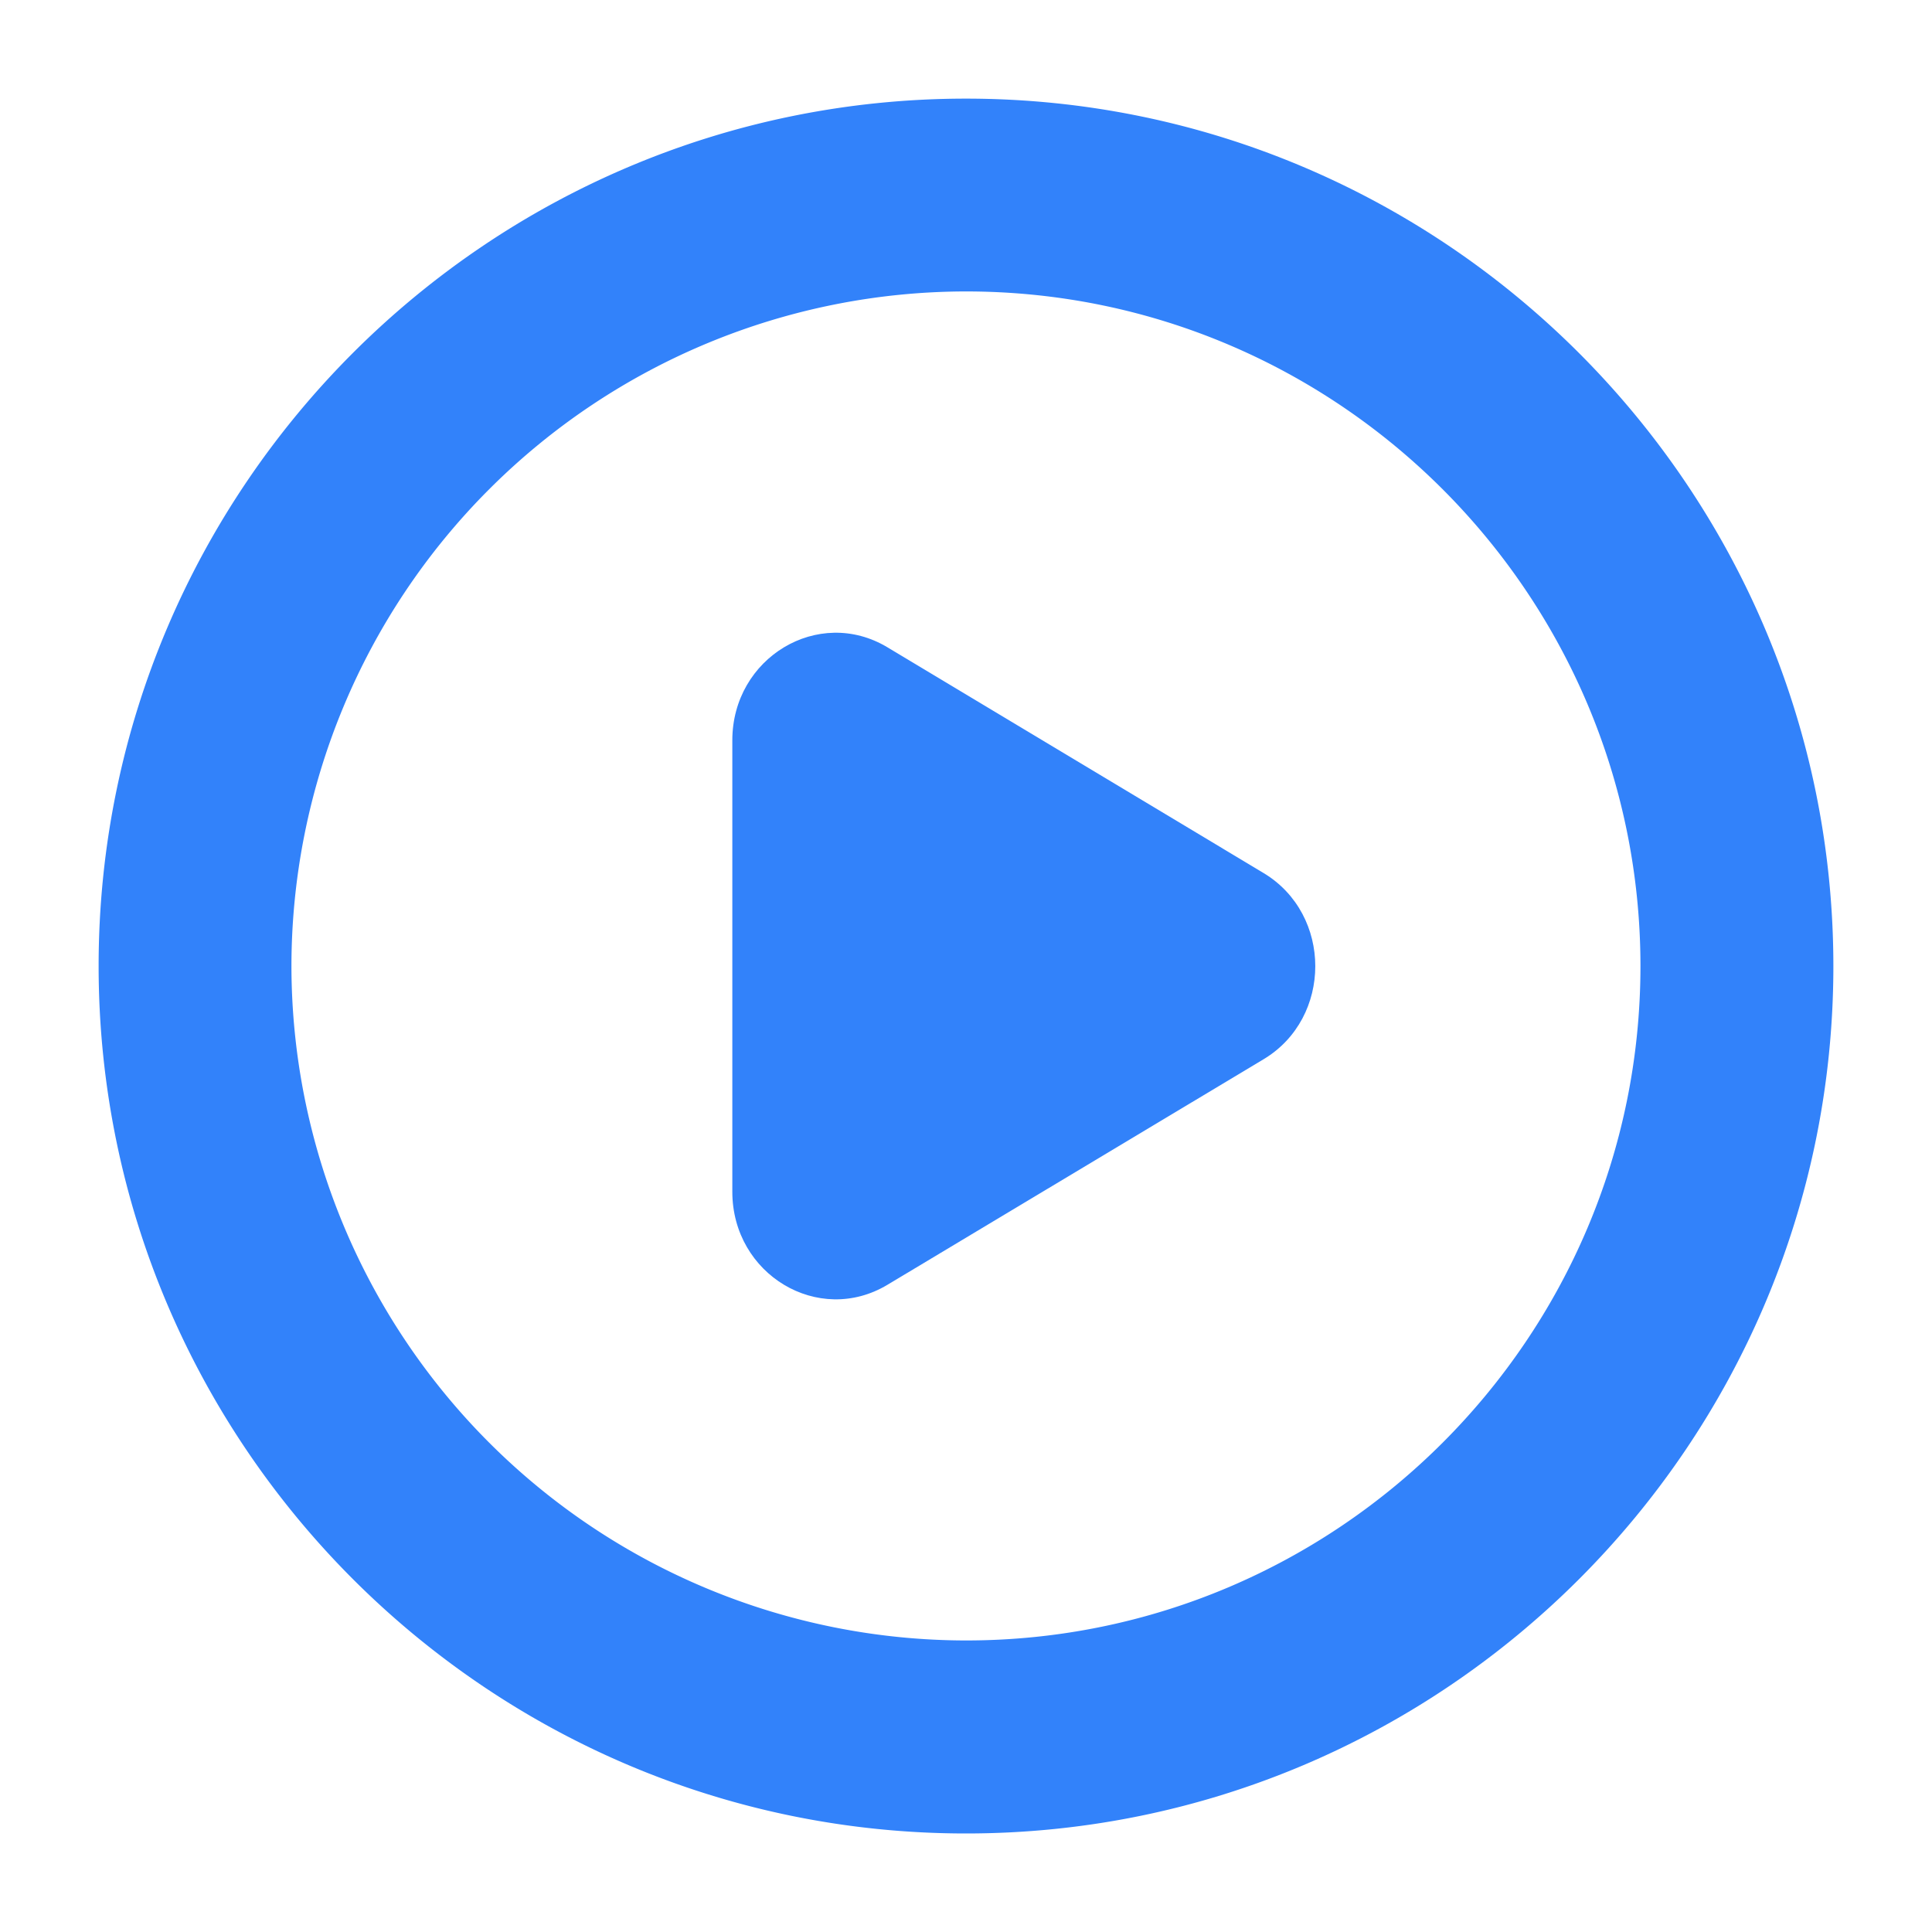 <?xml version="1.0" standalone="no"?><!DOCTYPE svg PUBLIC "-//W3C//DTD SVG 1.1//EN" "http://www.w3.org/Graphics/SVG/1.1/DTD/svg11.dtd"><svg t="1679550956675" class="icon" viewBox="0 0 1024 1024" version="1.1" xmlns="http://www.w3.org/2000/svg" p-id="5909" xmlns:xlink="http://www.w3.org/1999/xlink" width="32" height="32"><path d="M512 52.275c253.389 0 459.622 206.182 459.725 459.725 0 253.542-206.182 459.776-459.725 459.776-253.542 0-459.725-206.234-459.725-459.776S258.458 52.275 512 52.275z m0 102.195a357.888 357.888 0 0 0-357.53 357.478A357.888 357.888 0 0 0 512 869.478c197.069 0 357.478-160.358 357.478-357.53-0.102-197.12-160.41-357.478-357.478-357.478z m0 0" fill="#3282FA" p-id="5910"></path><path d="M470.374 680.96c-36.506 21.914-82.227-5.427-82.227-49.306V392.397c0-43.827 45.67-71.27 82.227-49.306l199.373 119.654c36.506 21.965 36.506 76.749 0 98.662L470.374 680.96z" fill="#3282FA" p-id="5911"></path></svg>